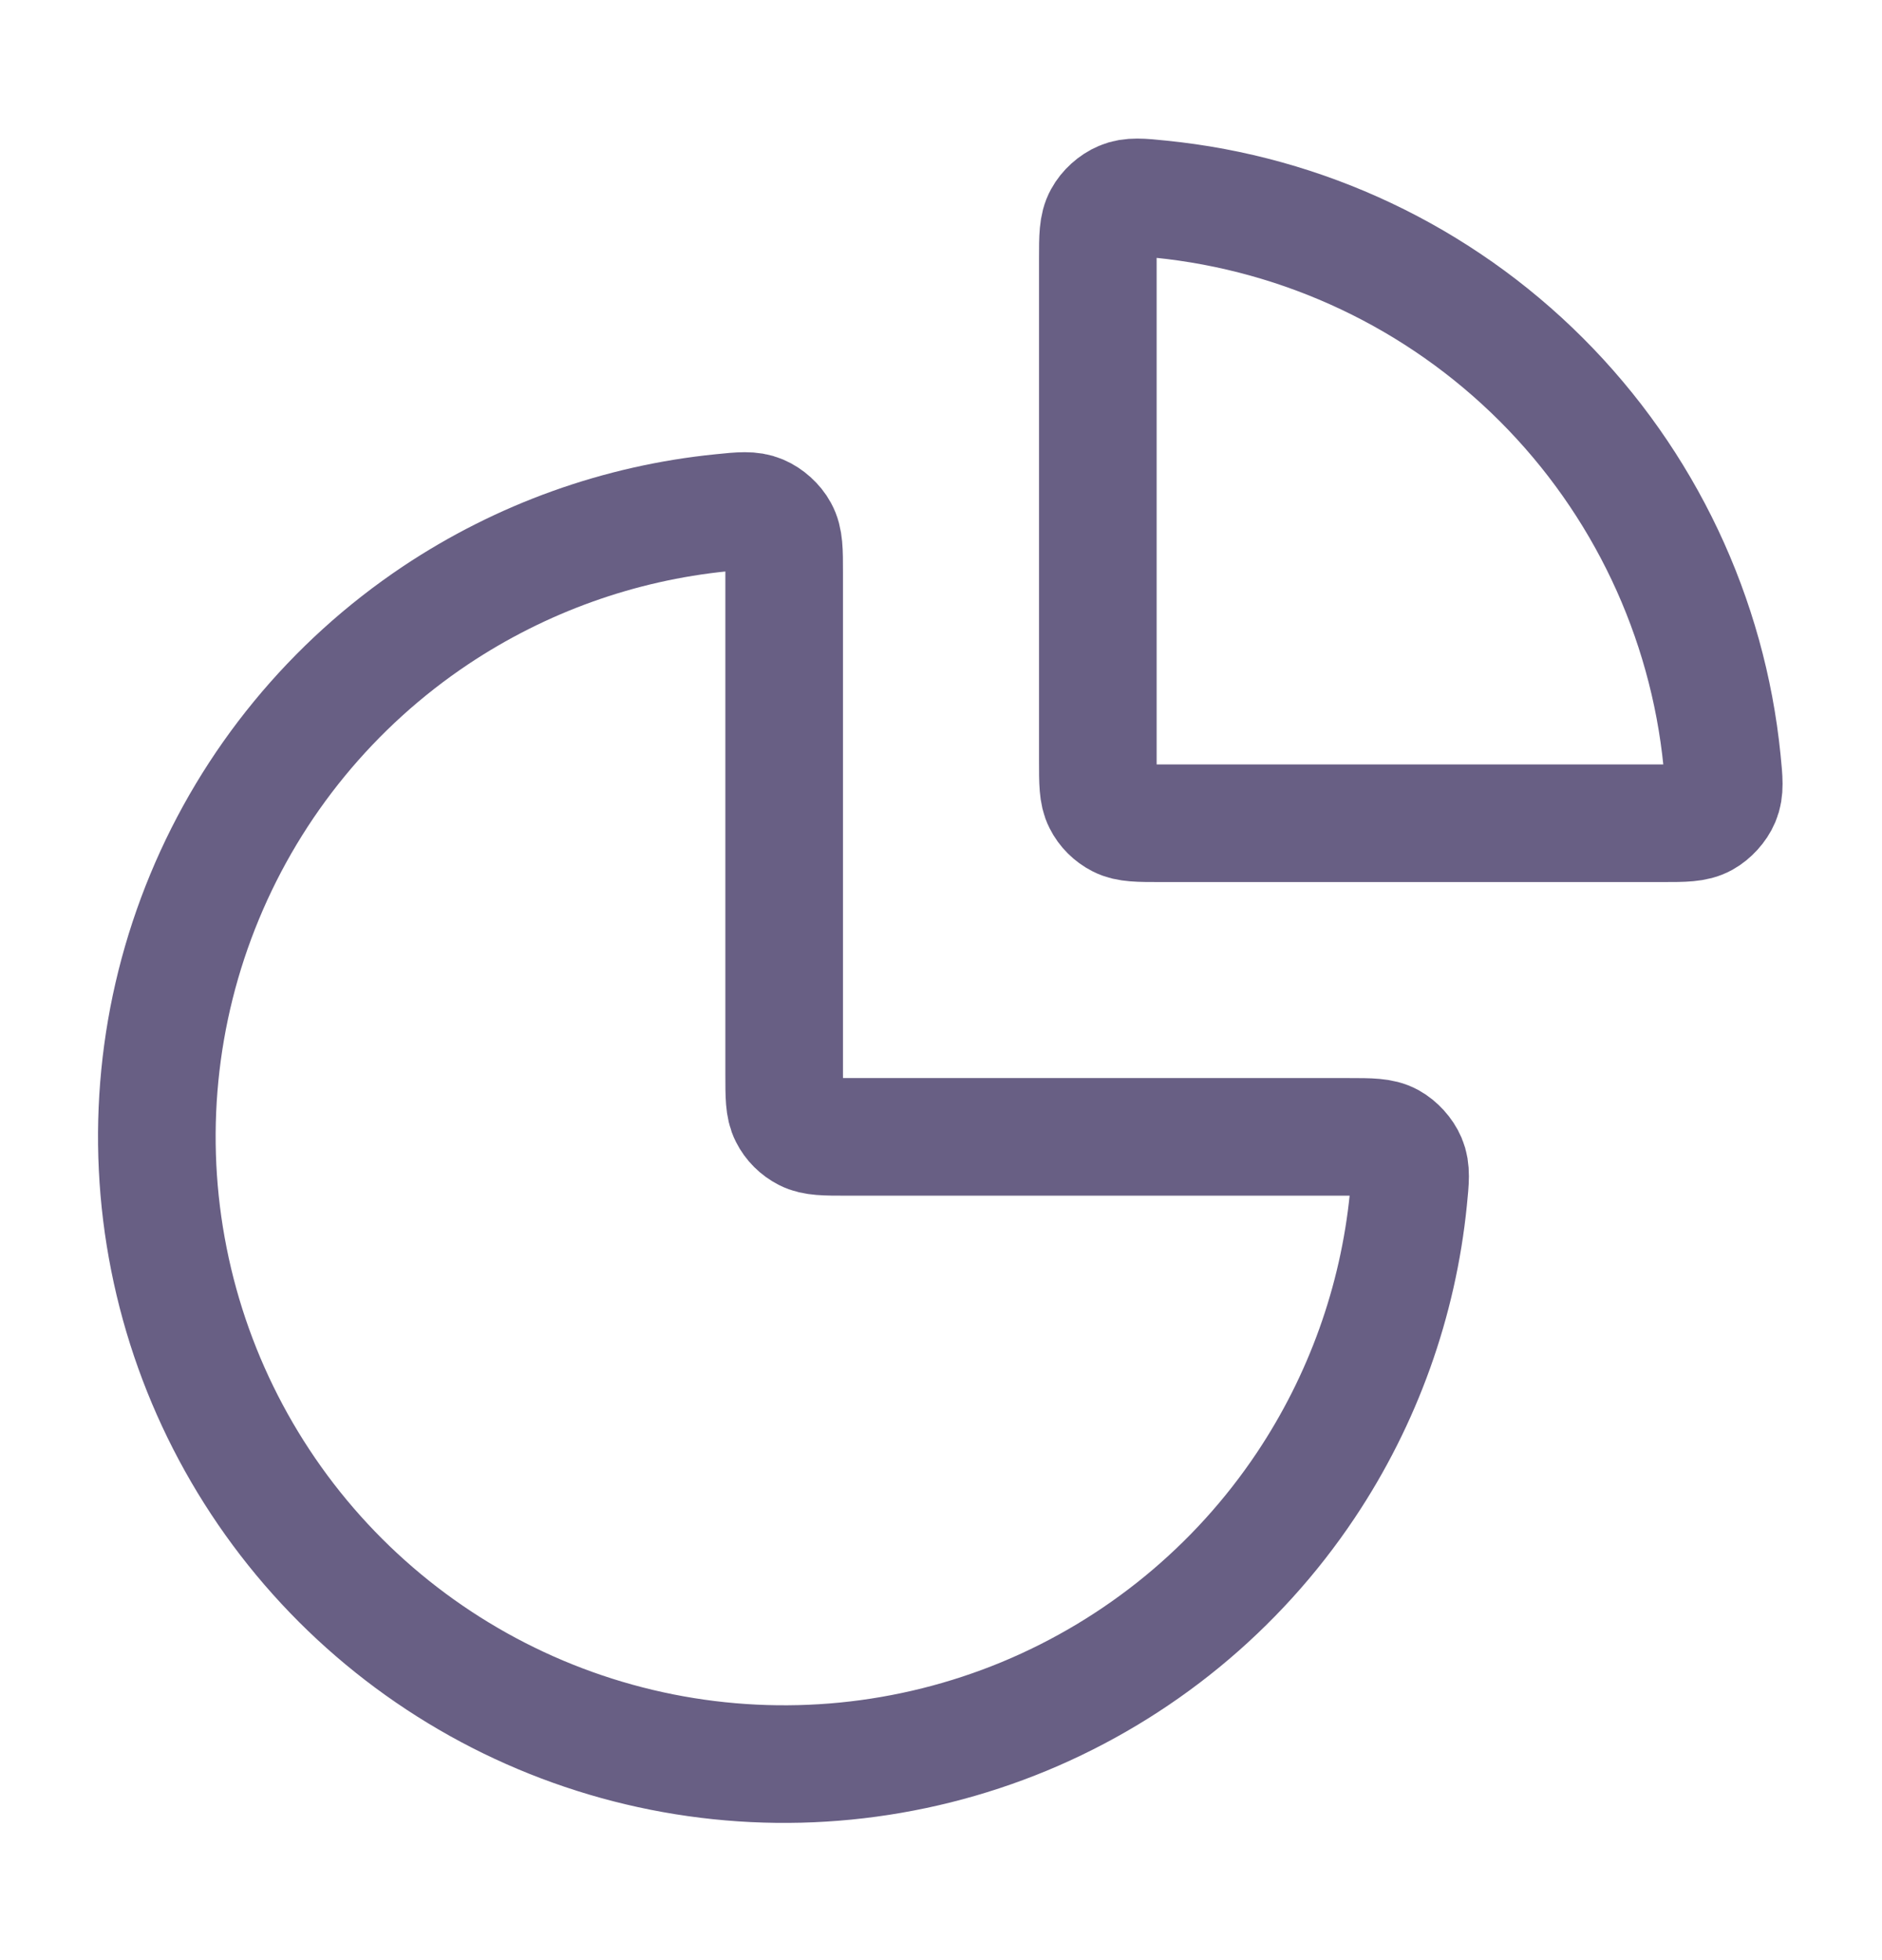 <svg width="24" height="25" viewBox="0 0 24 25" fill="none" xmlns="http://www.w3.org/2000/svg">
<path d="M17.2 14.5C17.477 14.5 17.616 14.5 17.728 14.561C17.82 14.612 17.907 14.707 17.948 14.804C17.998 14.922 17.985 15.048 17.96 15.298C17.83 16.598 17.382 17.851 16.652 18.944C15.773 20.26 14.523 21.285 13.062 21.891C11.6 22.496 9.991 22.655 8.439 22.346C6.887 22.037 5.462 21.275 4.343 20.157C3.224 19.038 2.462 17.612 2.154 16.06C1.845 14.509 2.003 12.9 2.609 11.438C3.214 9.976 4.24 8.727 5.555 7.848C6.649 7.118 7.901 6.67 9.201 6.54C9.452 6.514 9.577 6.502 9.695 6.552C9.792 6.593 9.888 6.679 9.938 6.772C10 6.884 10 7.023 10 7.3V13.7C10 13.98 10 14.12 10.055 14.227C10.102 14.321 10.179 14.397 10.273 14.445C10.38 14.5 10.52 14.5 10.8 14.5H17.2Z" stroke="#685F84" stroke-width="1.5" stroke-linecap="round" stroke-linejoin="round"/>
<path d="M14 3.3C14 3.023 14 2.884 14.062 2.772C14.112 2.679 14.207 2.593 14.305 2.552C14.422 2.502 14.548 2.514 14.799 2.54C16.627 2.723 18.346 3.532 19.657 4.843C20.968 6.154 21.777 7.873 21.96 9.701C21.985 9.952 21.998 10.077 21.948 10.195C21.907 10.292 21.82 10.387 21.728 10.438C21.616 10.5 21.477 10.5 21.2 10.5L14.8 10.5C14.52 10.5 14.38 10.5 14.273 10.445C14.179 10.397 14.102 10.321 14.055 10.227C14 10.12 14 9.98 14 9.7V3.3Z" stroke="#685F84" stroke-width="1.5" stroke-linecap="round" stroke-linejoin="round"/>
</svg>
